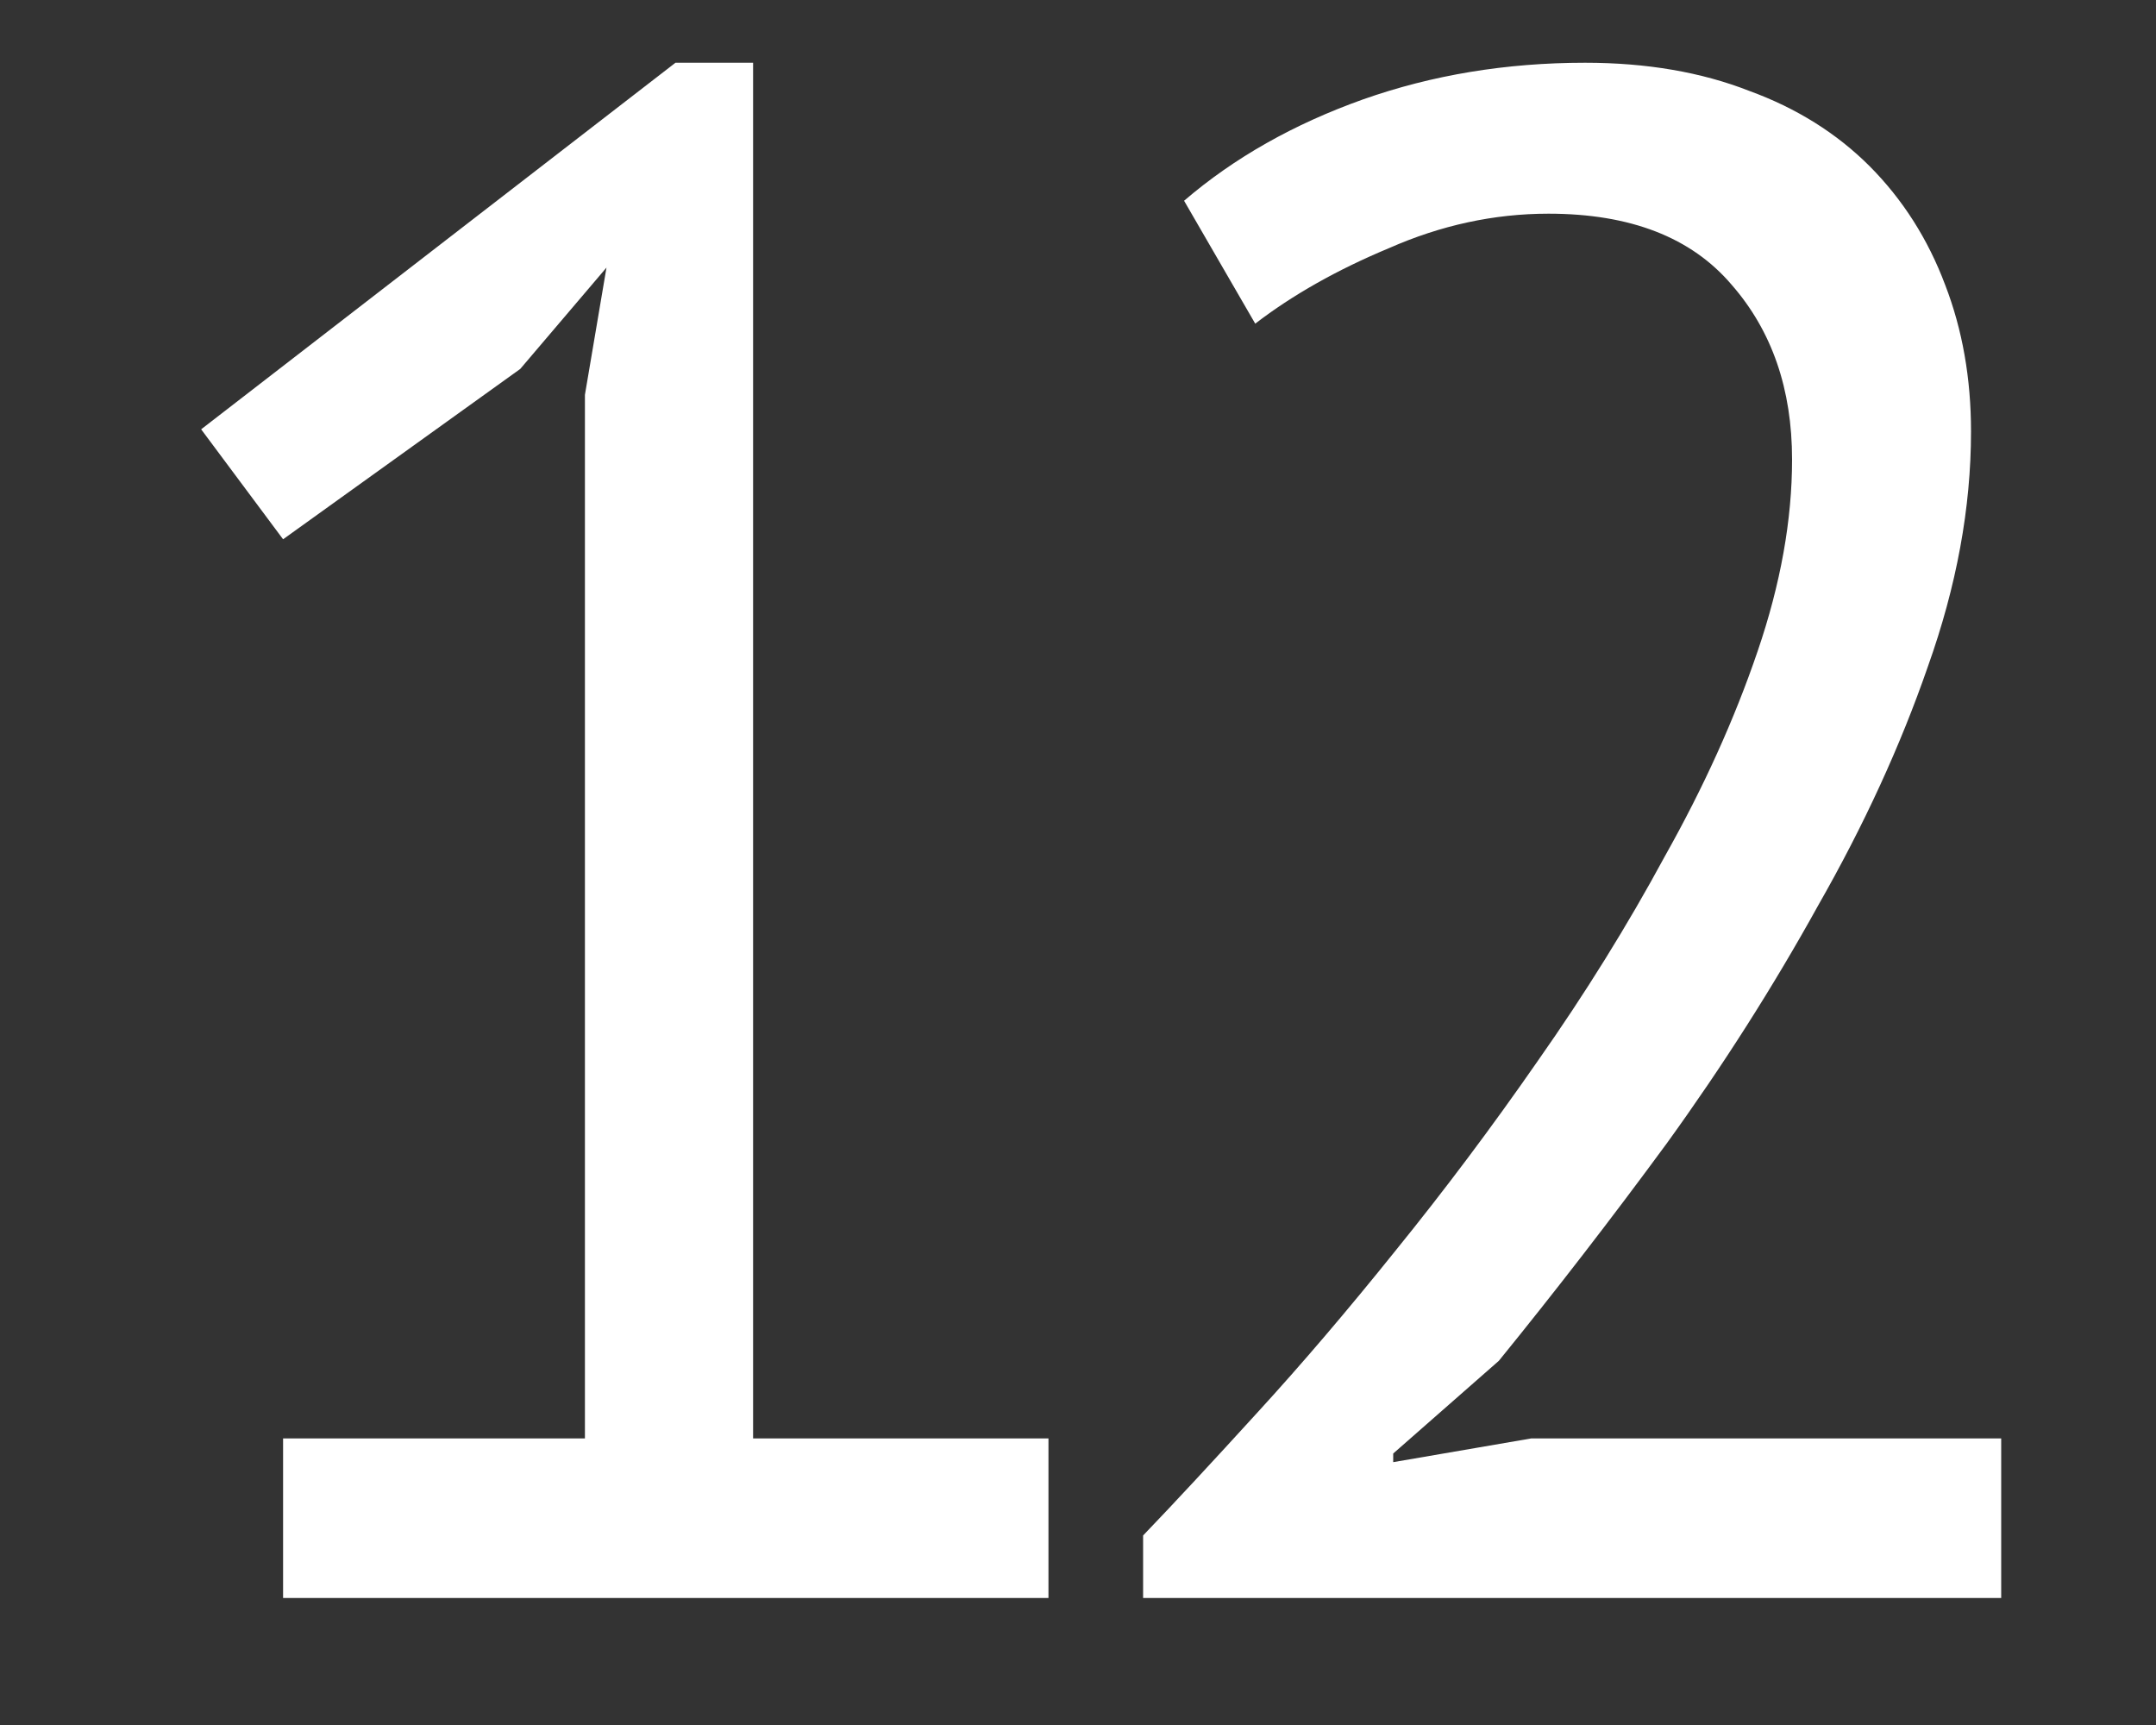 <svg width="10" height="8" viewBox="0 0 10 8" fill="none" xmlns="http://www.w3.org/2000/svg">
<rect x="0" y="0" width="10" height="8" fill="#333333" stroke="none"/>
<path d="M1.313 6.671H2.713V1.831L2.813 1.241L2.413 1.711L1.313 2.501L0.933 1.991L3.133 0.291H3.493V6.671H4.863V7.411H1.313V6.671ZM9.142 2.001C9.142 2.355 9.075 2.718 8.942 3.091C8.815 3.458 8.645 3.828 8.432 4.201C8.225 4.575 7.992 4.941 7.732 5.301C7.472 5.655 7.212 5.991 6.952 6.311L6.462 6.741V6.781L7.102 6.671H9.282V7.411H5.302V7.121C5.449 6.968 5.625 6.778 5.832 6.551C6.039 6.325 6.252 6.075 6.472 5.801C6.699 5.521 6.919 5.228 7.132 4.921C7.352 4.608 7.549 4.291 7.722 3.971C7.902 3.651 8.045 3.335 8.152 3.021C8.259 2.708 8.312 2.411 8.312 2.131C8.312 1.805 8.219 1.535 8.032 1.321C7.845 1.101 7.562 0.991 7.182 0.991C6.929 0.991 6.682 1.045 6.442 1.151C6.202 1.251 5.995 1.368 5.822 1.501L5.492 0.931C5.725 0.731 6.002 0.575 6.322 0.461C6.642 0.348 6.985 0.291 7.352 0.291C7.639 0.291 7.892 0.335 8.112 0.421C8.332 0.501 8.519 0.618 8.672 0.771C8.825 0.925 8.942 1.108 9.022 1.321C9.102 1.528 9.142 1.755 9.142 2.001Z" fill="white"/>
</svg>
